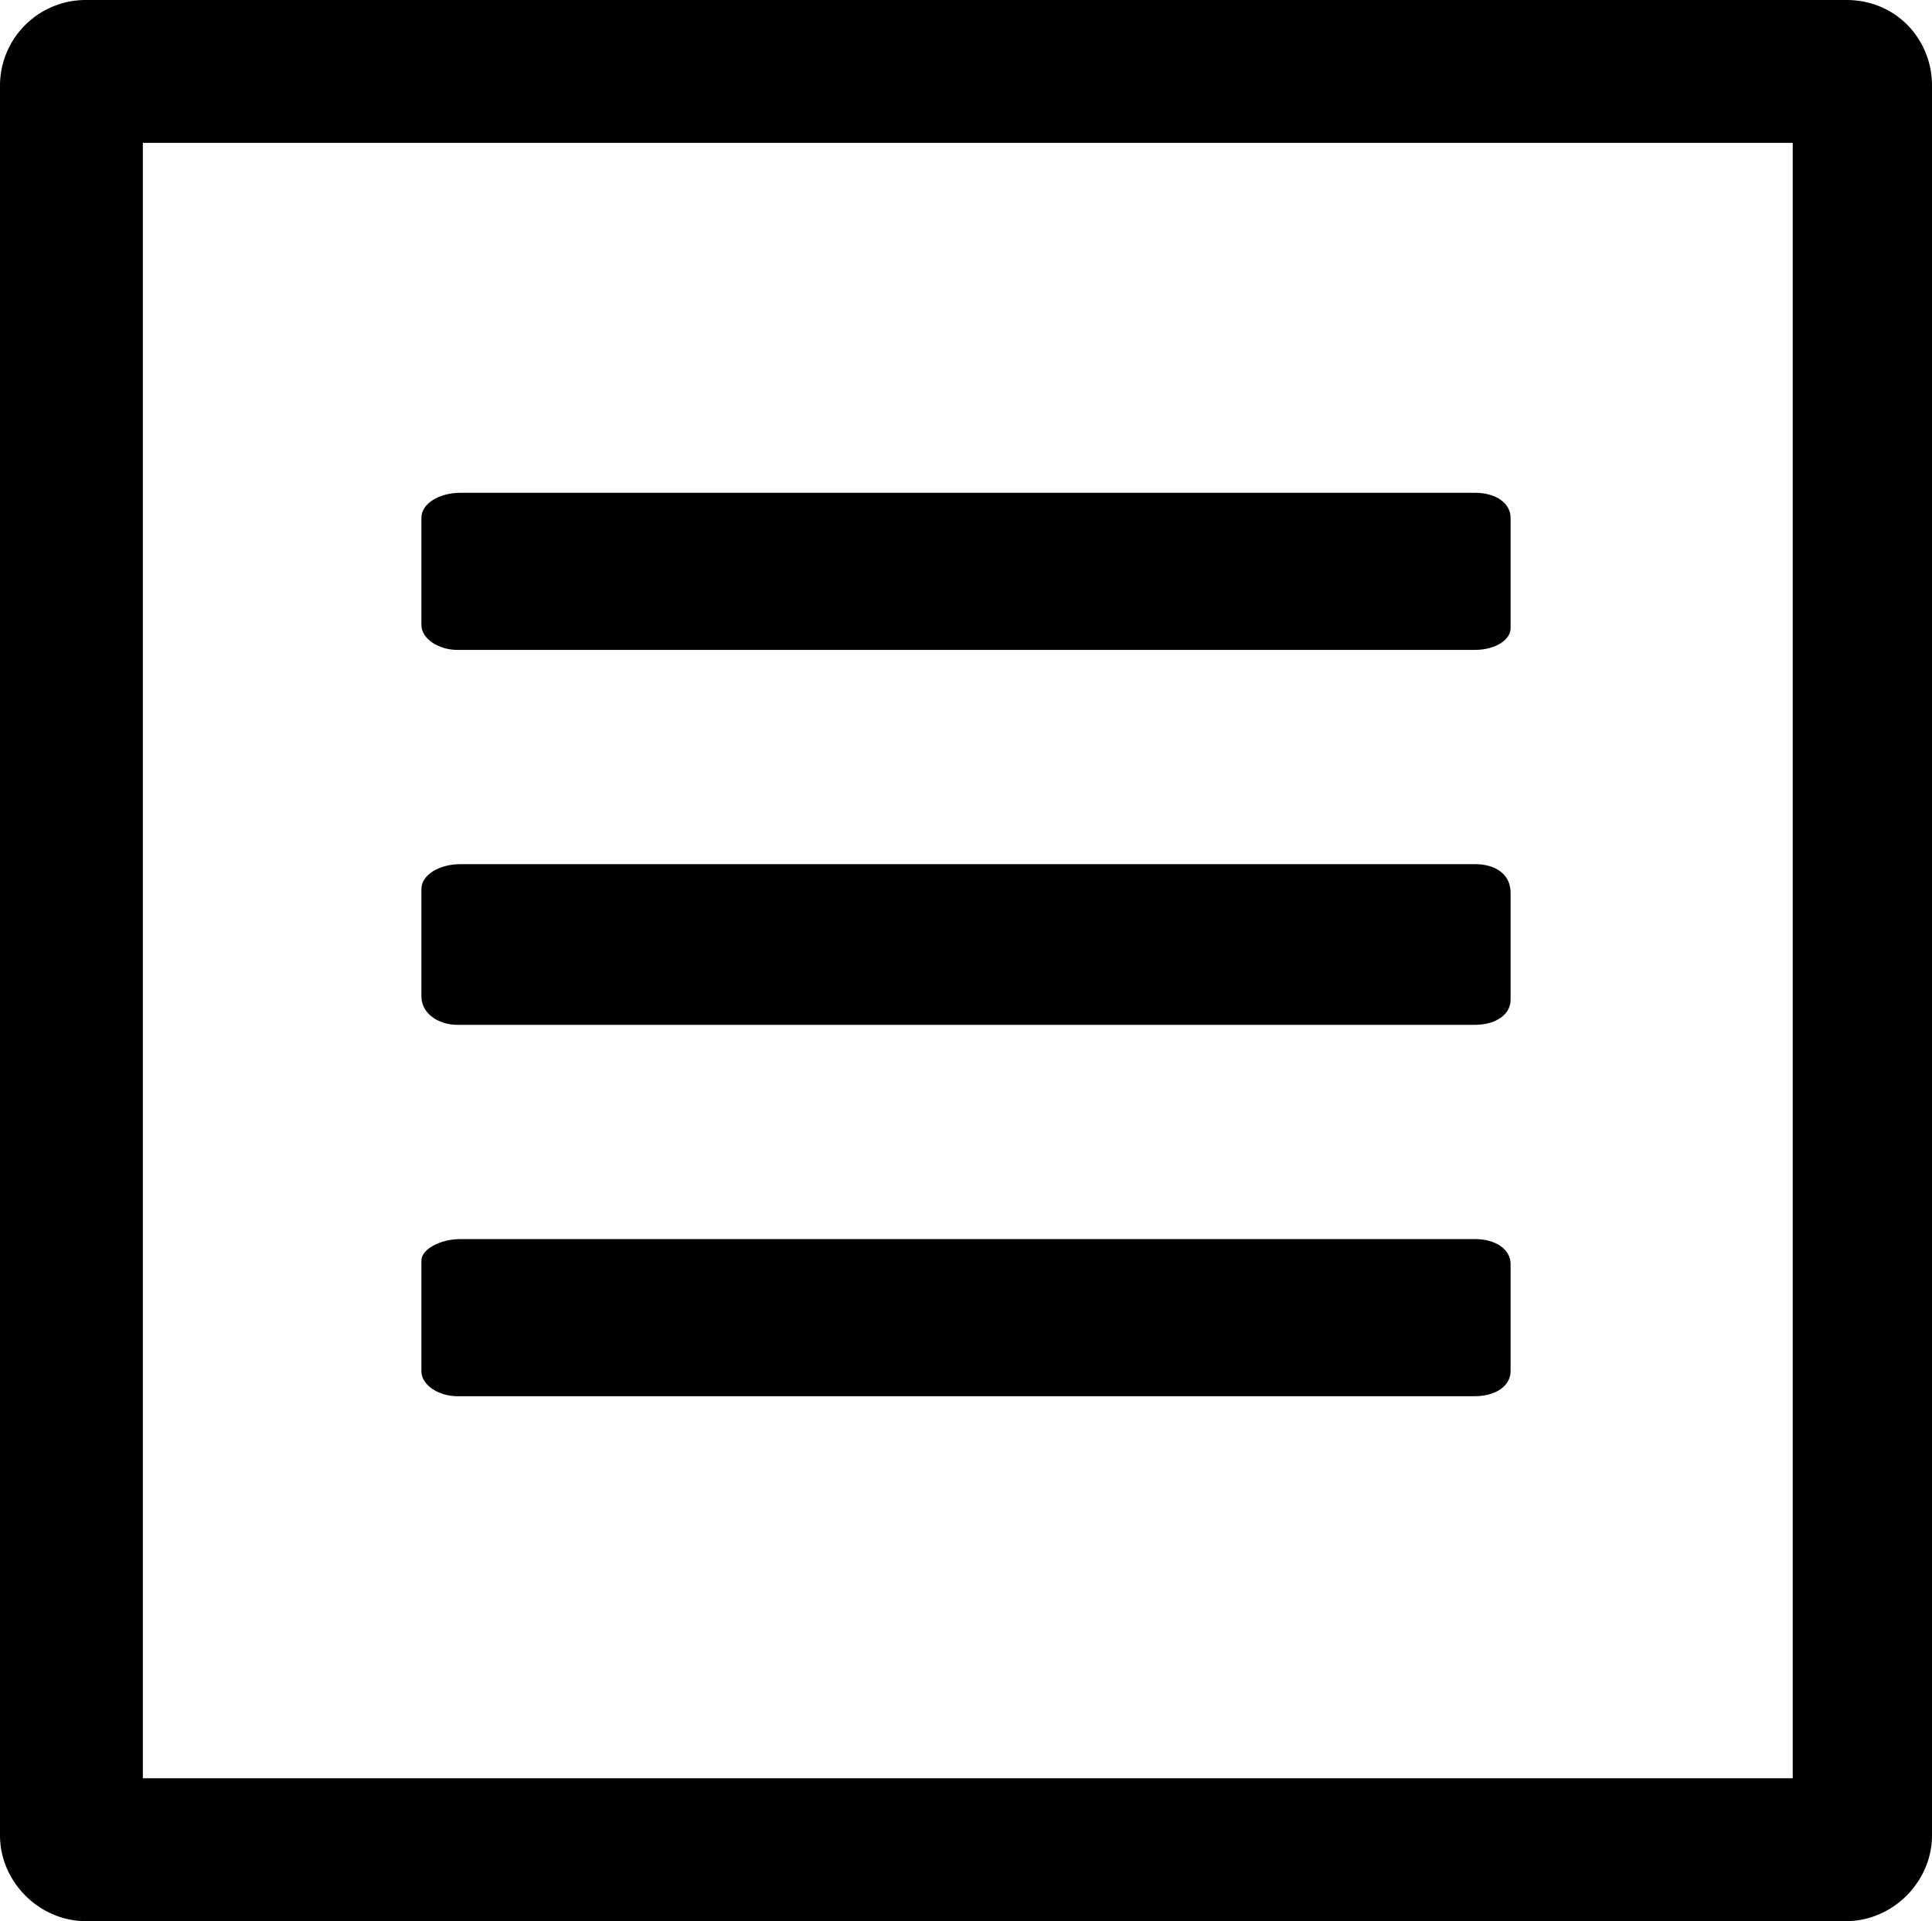 <svg xmlns="http://www.w3.org/2000/svg" viewBox="0 0 54.1 53.8">
   <path d="M2.4 0A2.4 2.4 0 0 0 0 2.4v49c0 1.3 1.1 2.4 2.4 2.4h49.3c1.3 0 2.4-1.1 2.4-2.4v-49c0-1.3-1-2.4-2.4-2.4zM4 4h46.2v45.8H4z"/>
   <path d="M12.9 24.2c-.6 0-1.1.3-1.1.7v3c0 .5.5.8 1 .8h28.5c.6 0 1-.3 1-.7v-3c0-.5-.4-.8-1-.8z"/>
   <path d="M12.9 13.8c-.6 0-1.1.3-1.1.7v3c0 .4.5.7 1 .7h28.5c.6 0 1-.3 1-.6v-3.1c0-.4-.4-.7-1-.7z"/>
   <path d="M12.9 34.7c-.6 0-1.1.3-1.1.6v3.1c0 .4.5.7 1 .7h28.5c.6 0 1-.3 1-.7v-3c0-.4-.4-.7-1-.7z"/>
</svg>
